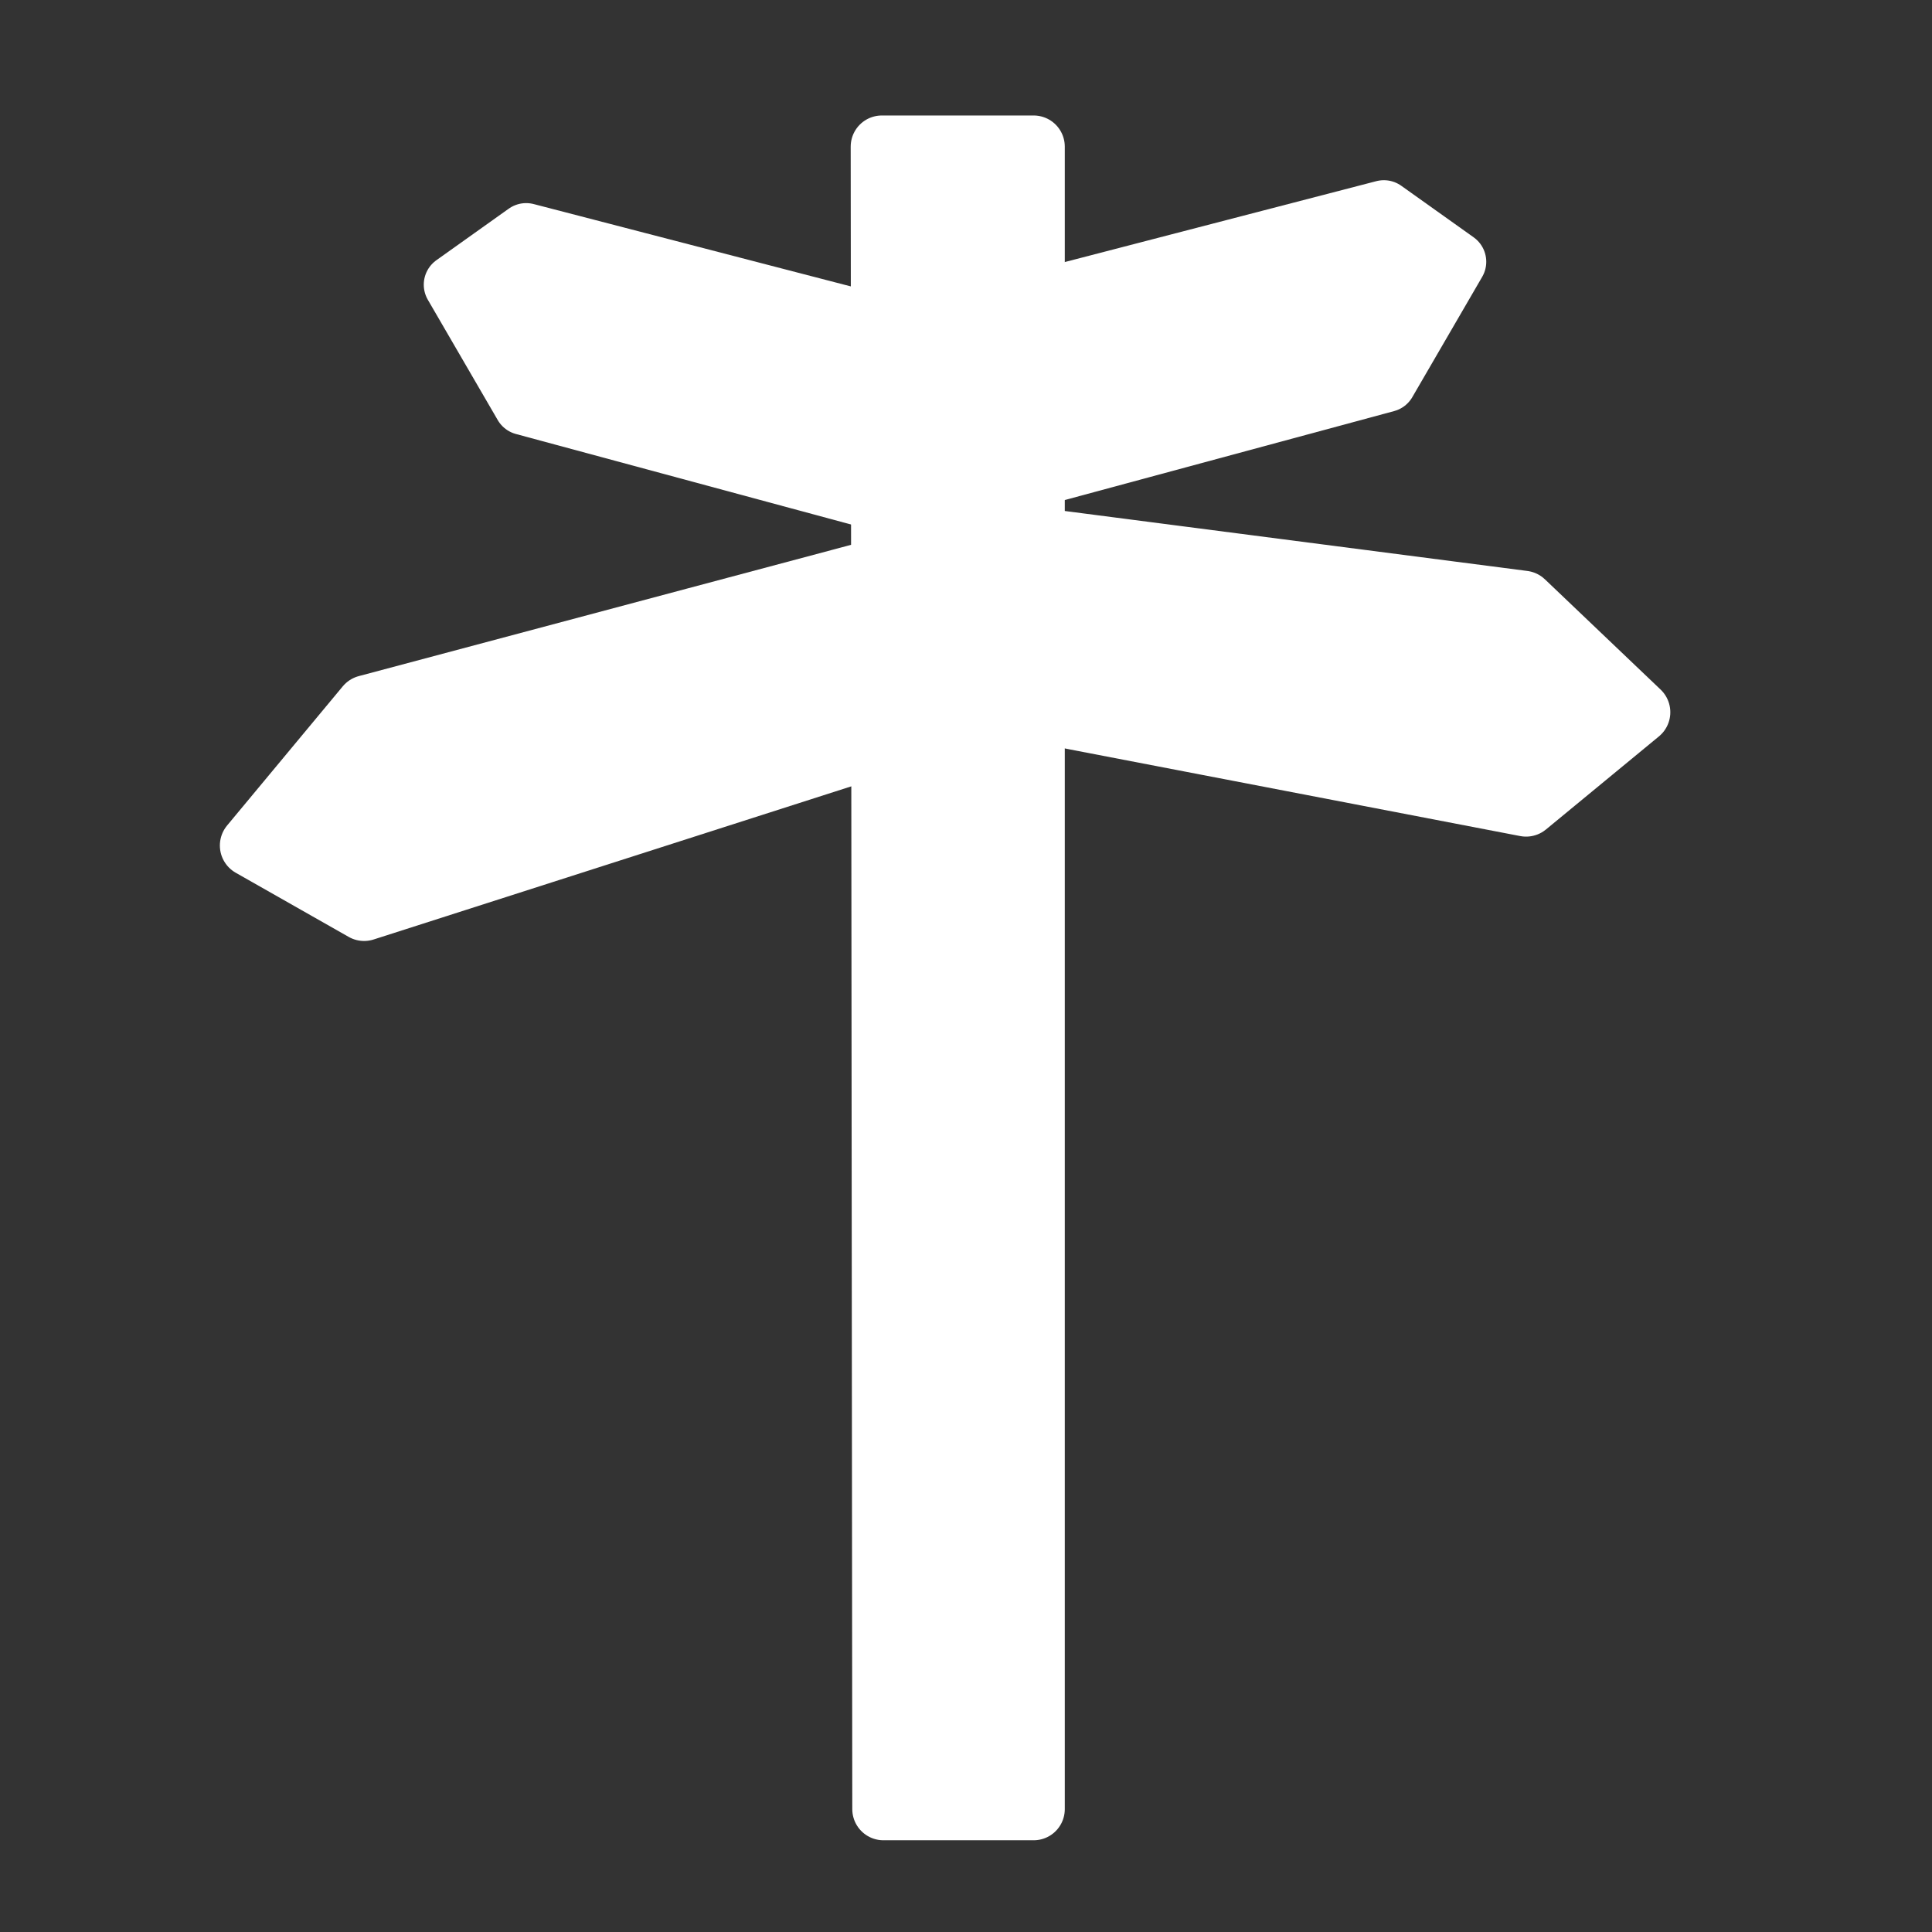 <svg width="580" height="580" viewBox="0 0 580 580" fill="none" xmlns="http://www.w3.org/2000/svg">
<rect x="0" y="0" width="580" height="580" fill="#333333" stroke="none"/>
<g clip-path="url(#clip0)">
<path fill-rule="evenodd" clip-rule="evenodd" d="M264.734 44.019H310.307V543.112H265.21L264.734 44.019Z" fill="white" stroke="white" stroke-width="18.697" stroke-linecap="round" stroke-linejoin="round"/>
<path fill-rule="evenodd" clip-rule="evenodd" d="M492.04 213.82L458.134 241.758L280.469 207.581L281.554 157.943L457.32 180.728L492.04 213.82Z" fill="white" stroke="white" stroke-width="18.8" stroke-linecap="round" stroke-linejoin="round"/>
<path fill-rule="evenodd" clip-rule="evenodd" d="M75.406 253.828L109.312 273.086L286.977 216.125L289.147 164.317L110.126 212.056L75.406 253.828Z" fill="white" stroke="white" stroke-width="18.8" stroke-linecap="round" stroke-linejoin="round"/>
<path fill-rule="evenodd" clip-rule="evenodd" d="M437.169 78.585L416.184 114.706L269.234 154.392L258.285 103.919L415.444 63.114L437.169 78.585Z" fill="white" stroke="white" stroke-width="18.031" stroke-linecap="round" stroke-linejoin="round"/>
<path fill-rule="evenodd" clip-rule="evenodd" d="M136.234 85.461L157.22 121.582L304.17 161.268L315.119 110.795L157.959 69.99L136.234 85.461Z" fill="white" stroke="white" stroke-width="18.031" stroke-linecap="round" stroke-linejoin="round"/>
</g>
<defs>
<clipPath id="clip0">
<path d="M0 0H580V580H0V0Z" fill="white"/>
</clipPath>
</defs>
</svg>
